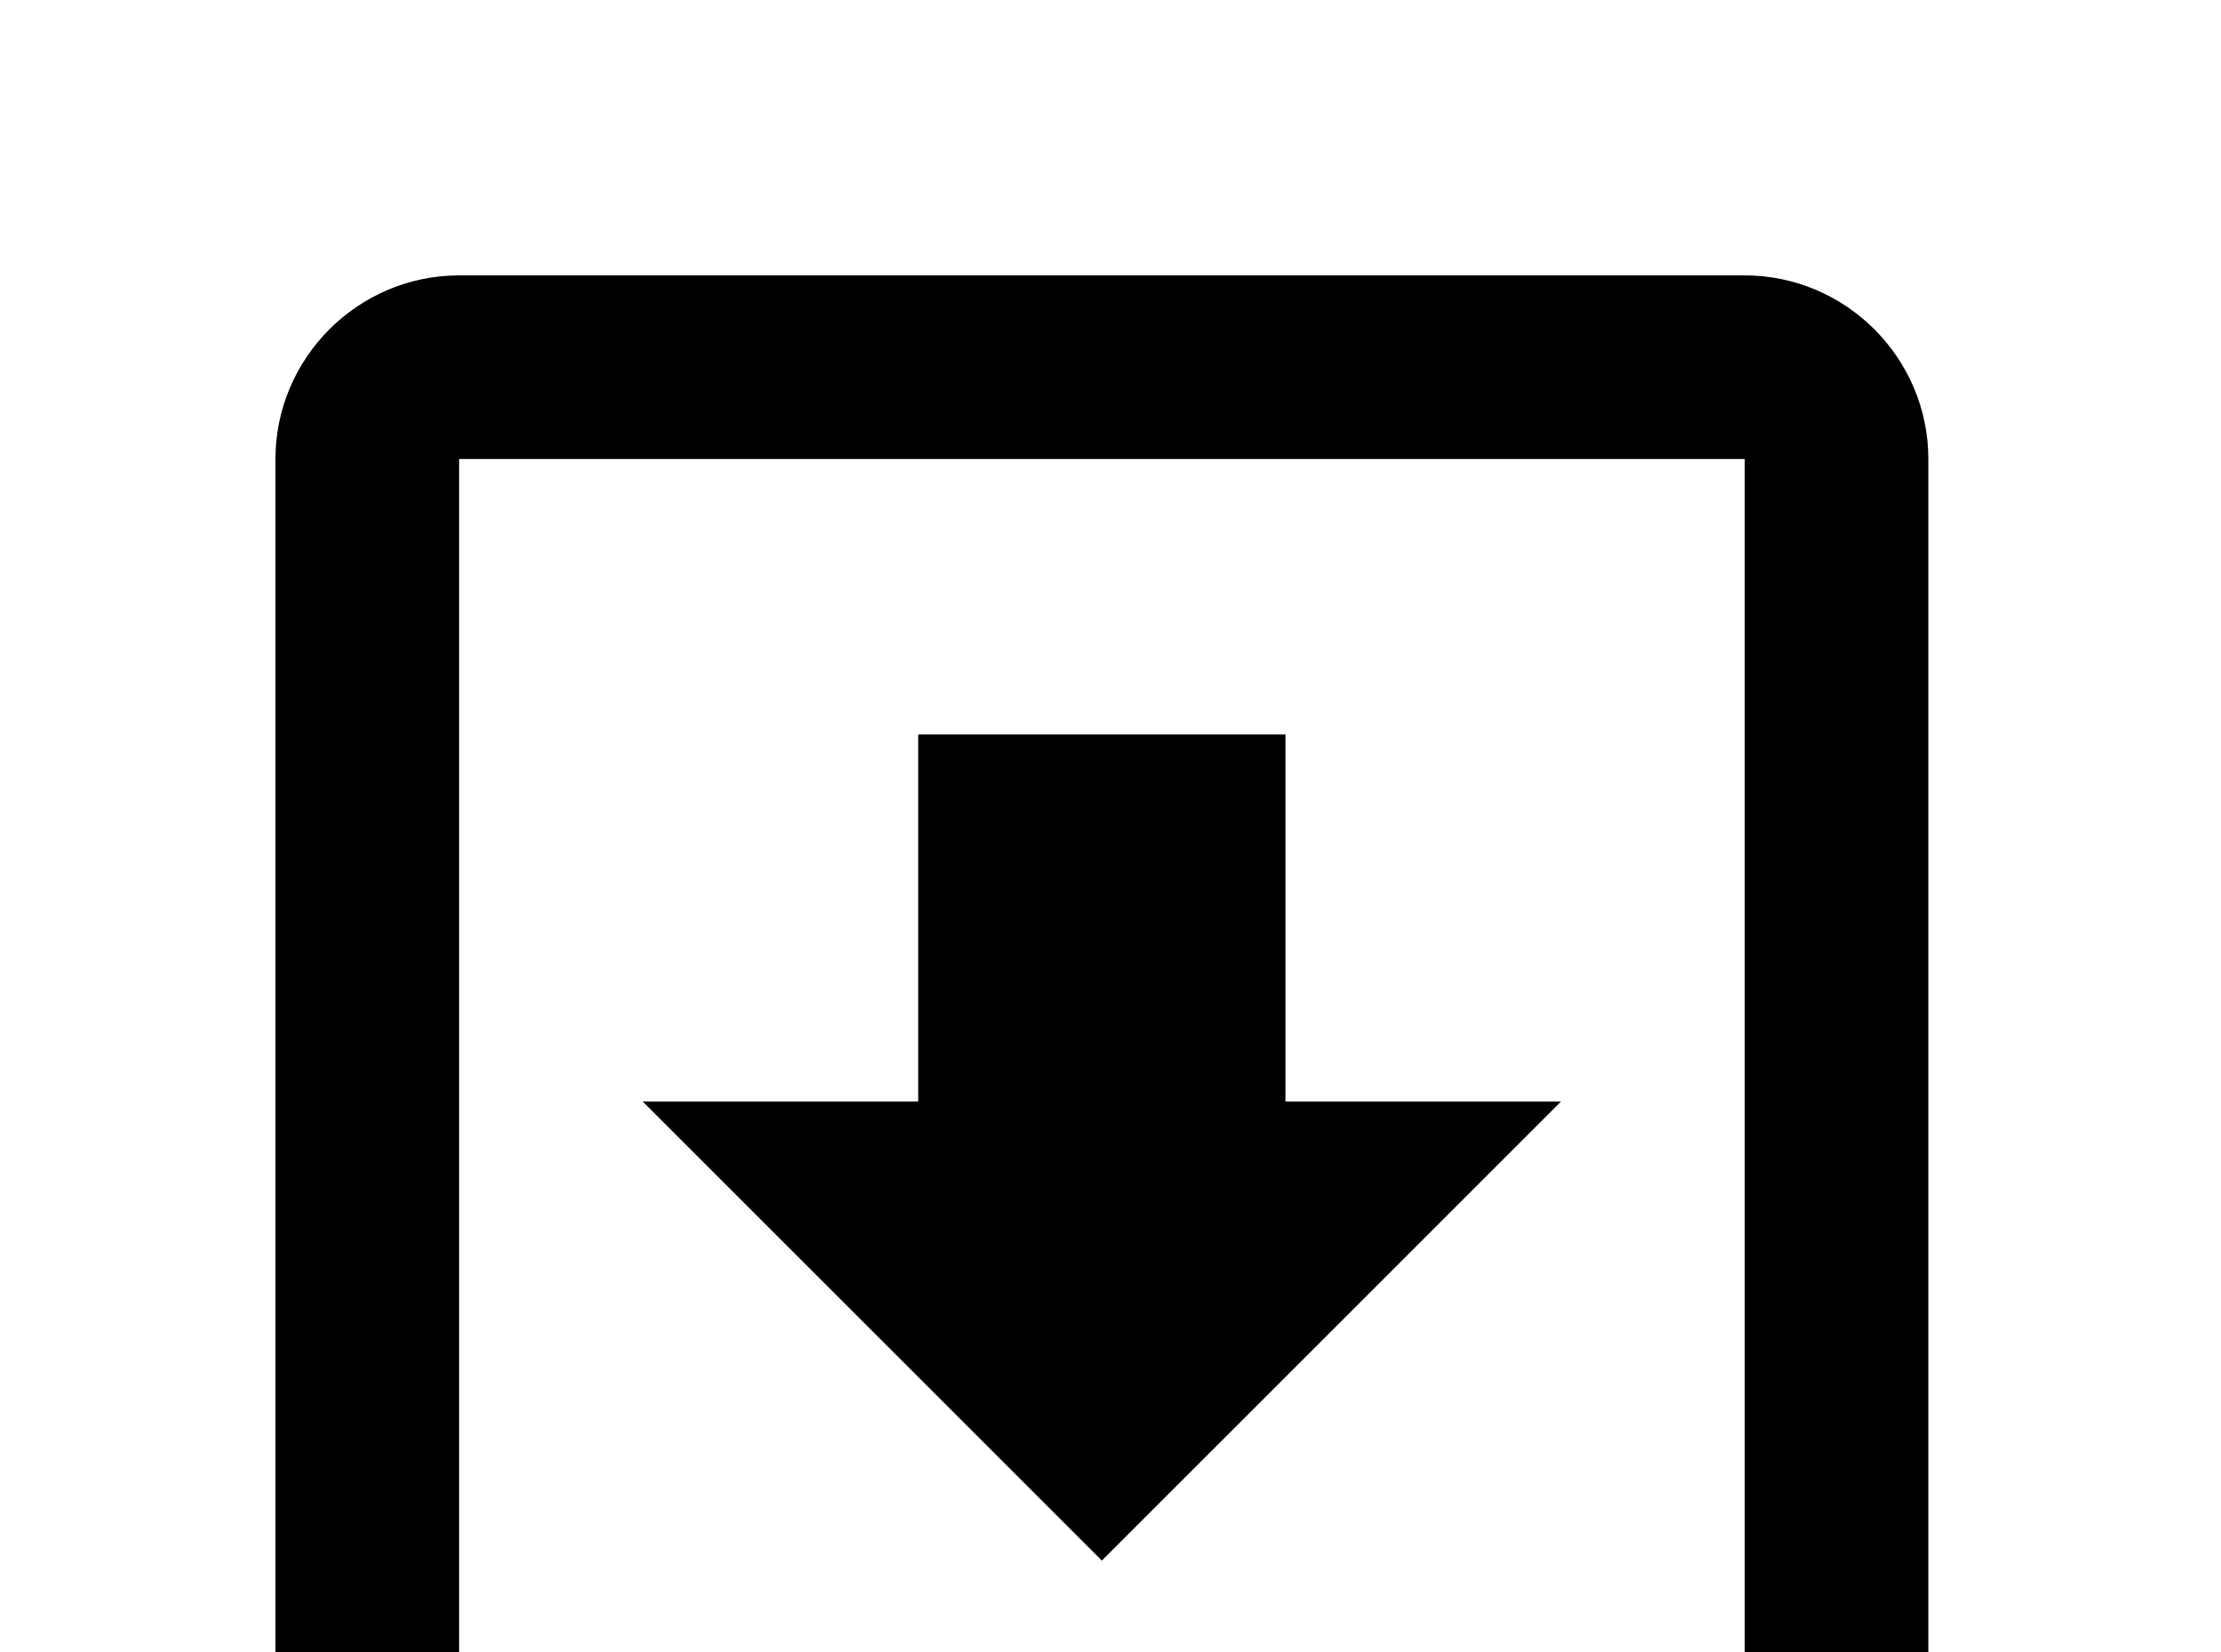 <!-- Generated by IcoMoon.io -->
<svg version="1.1" xmlns="http://www.w3.org/2000/svg" width="43" height="32" viewBox="0 0 43 32">
<title>arrow-down-bold-box-outline</title>
<path d="M21.333 30.222l-8.889-8.889h5.333v-7.111h7.111v7.111h5.333l-8.889 8.889M8.889 5.333h24.889c1.956 0 3.556 1.6 3.556 3.556v24.889c0 1.956-1.6 3.556-3.556 3.556h-24.889c-1.956 0-3.556-1.6-3.556-3.556v-24.889c0-1.956 1.6-3.556 3.556-3.556M8.889 8.889v24.889h24.889v-24.889h-24.889z"></path>
</svg>
